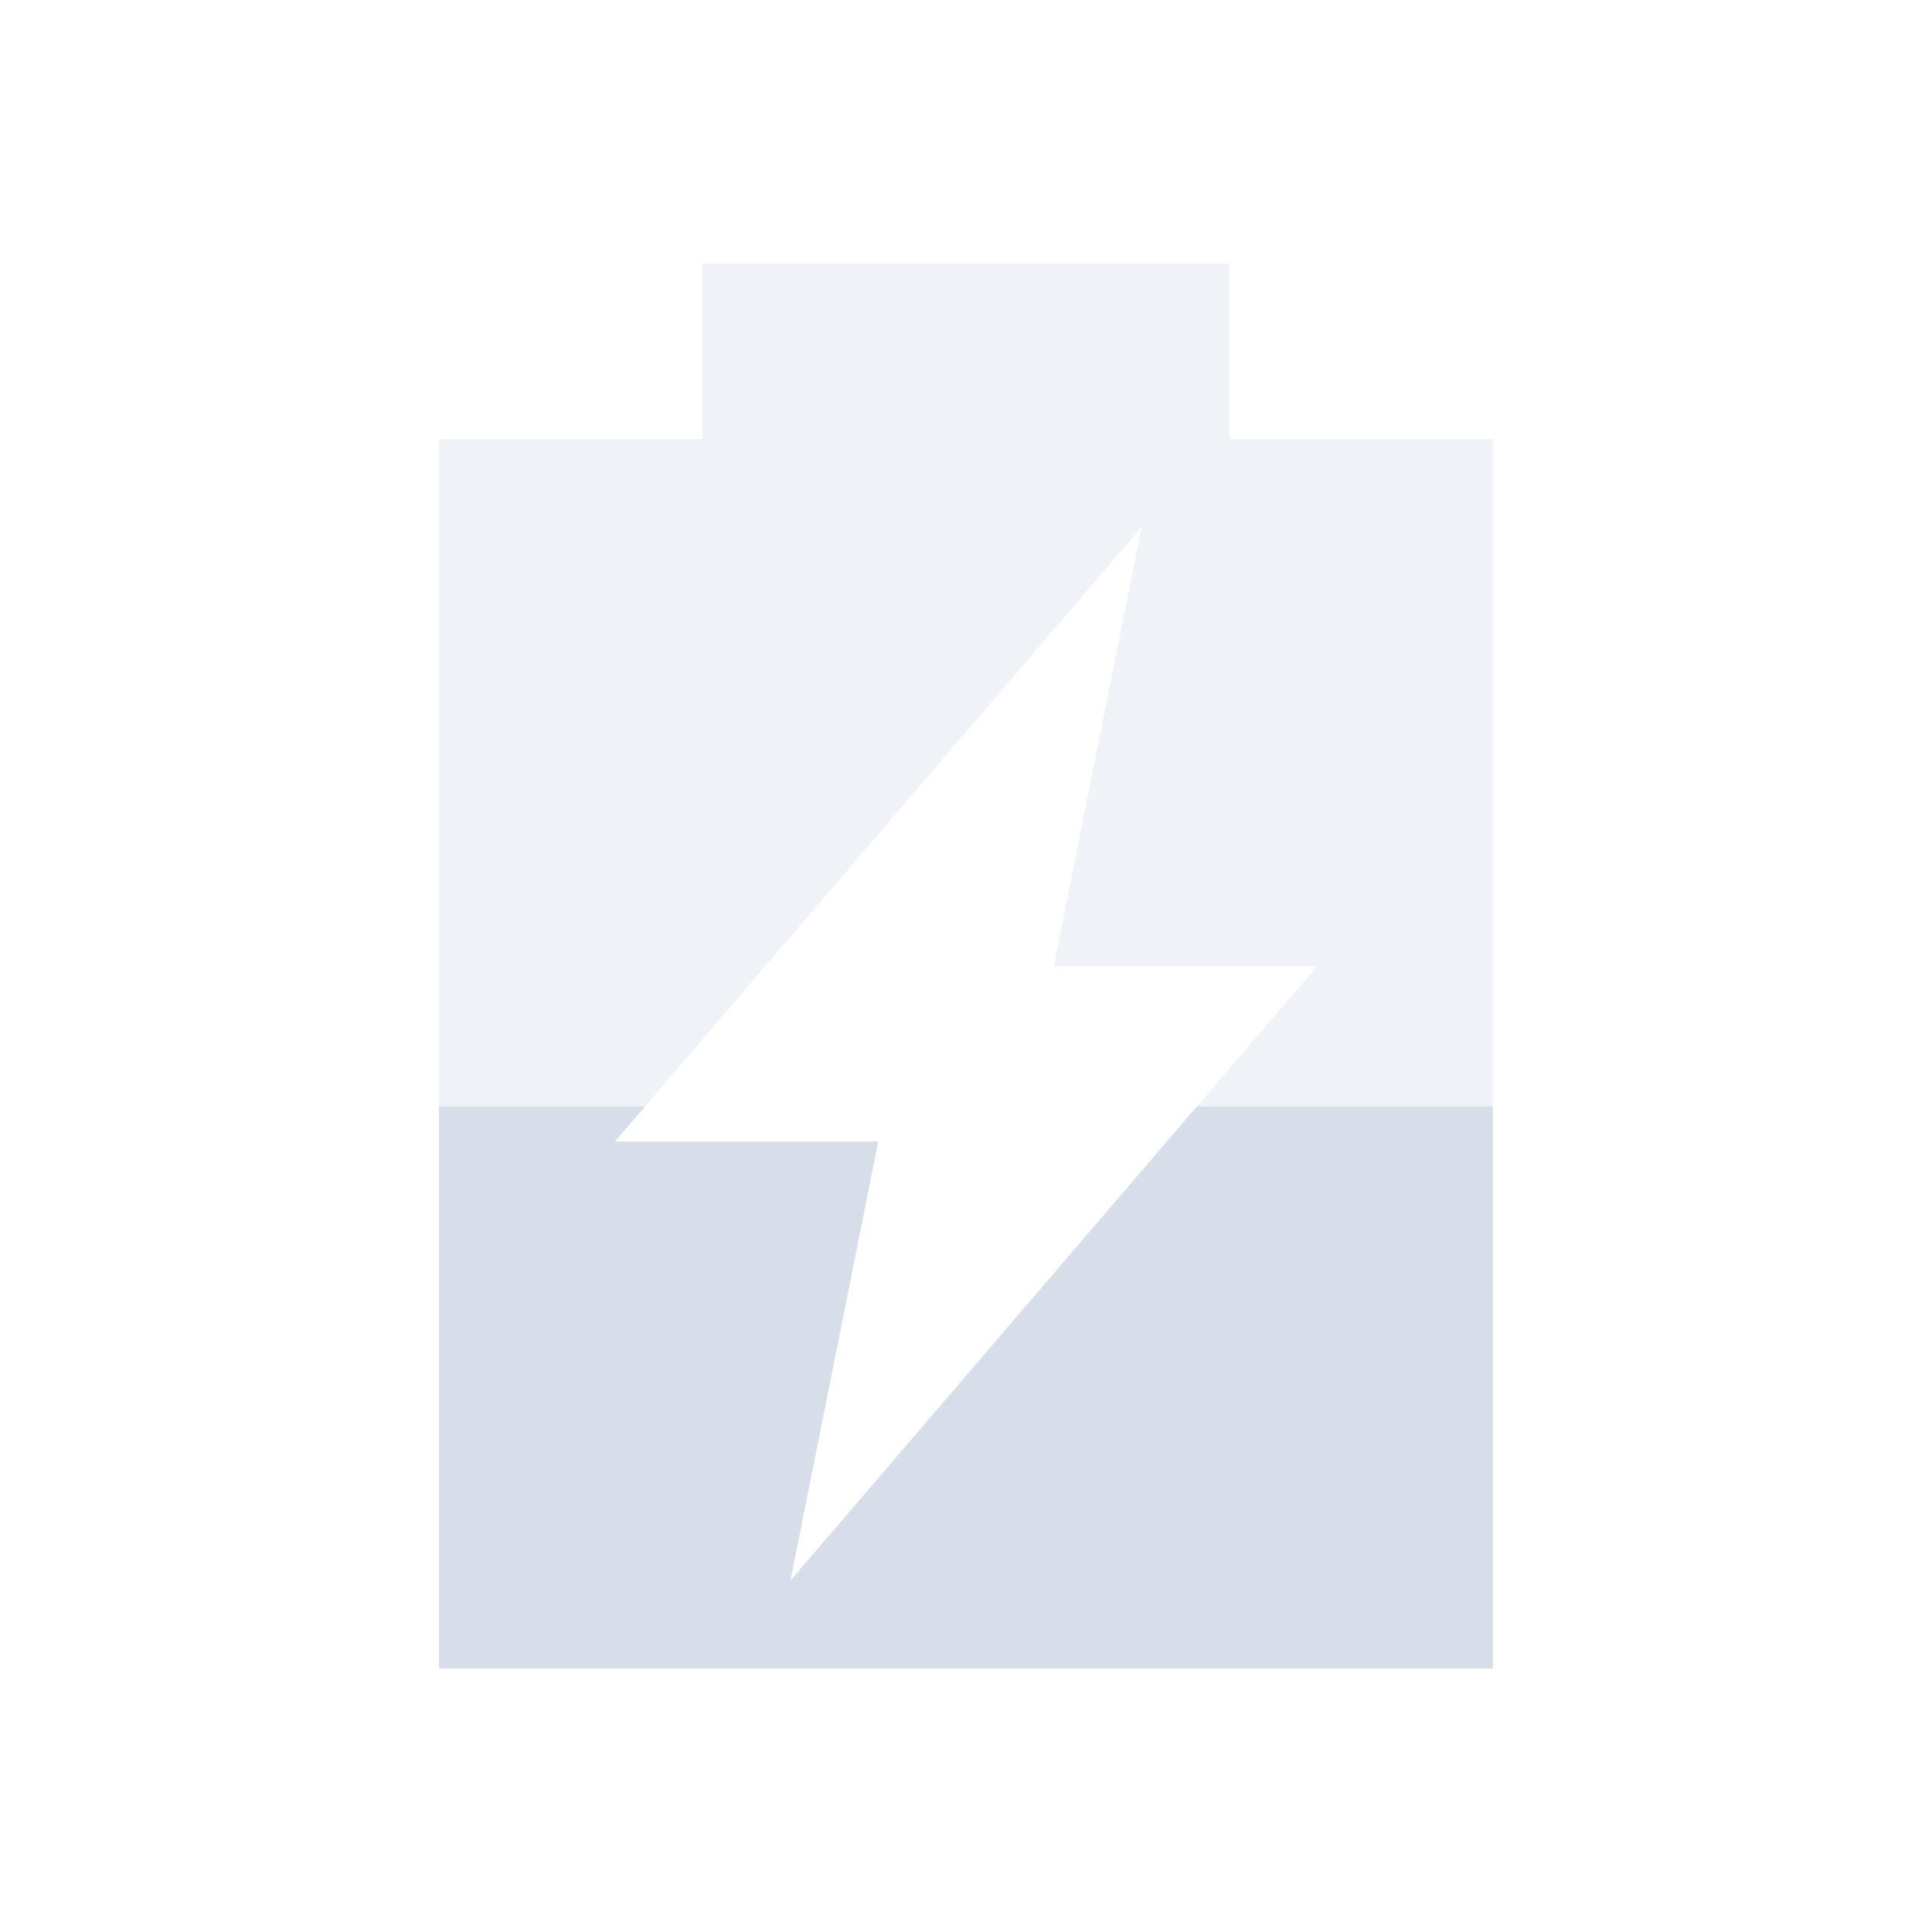 <svg viewBox="0 0 22 22" xmlns="http://www.w3.org/2000/svg">
 <path d="m8 3v2h-3v14h12v-14h-3v-2h-6zm5 3-1 5h3l-6 7 1-5h-3l6-7z" fill="#d8dee9" opacity=".4"/>
 <path d="m5 12.6v6.4h12v-6.4h-3.371l-4.629 5.4 1-5h-3l0.344-0.4h-2.344z" fill="#d8dee9"/>
</svg>
